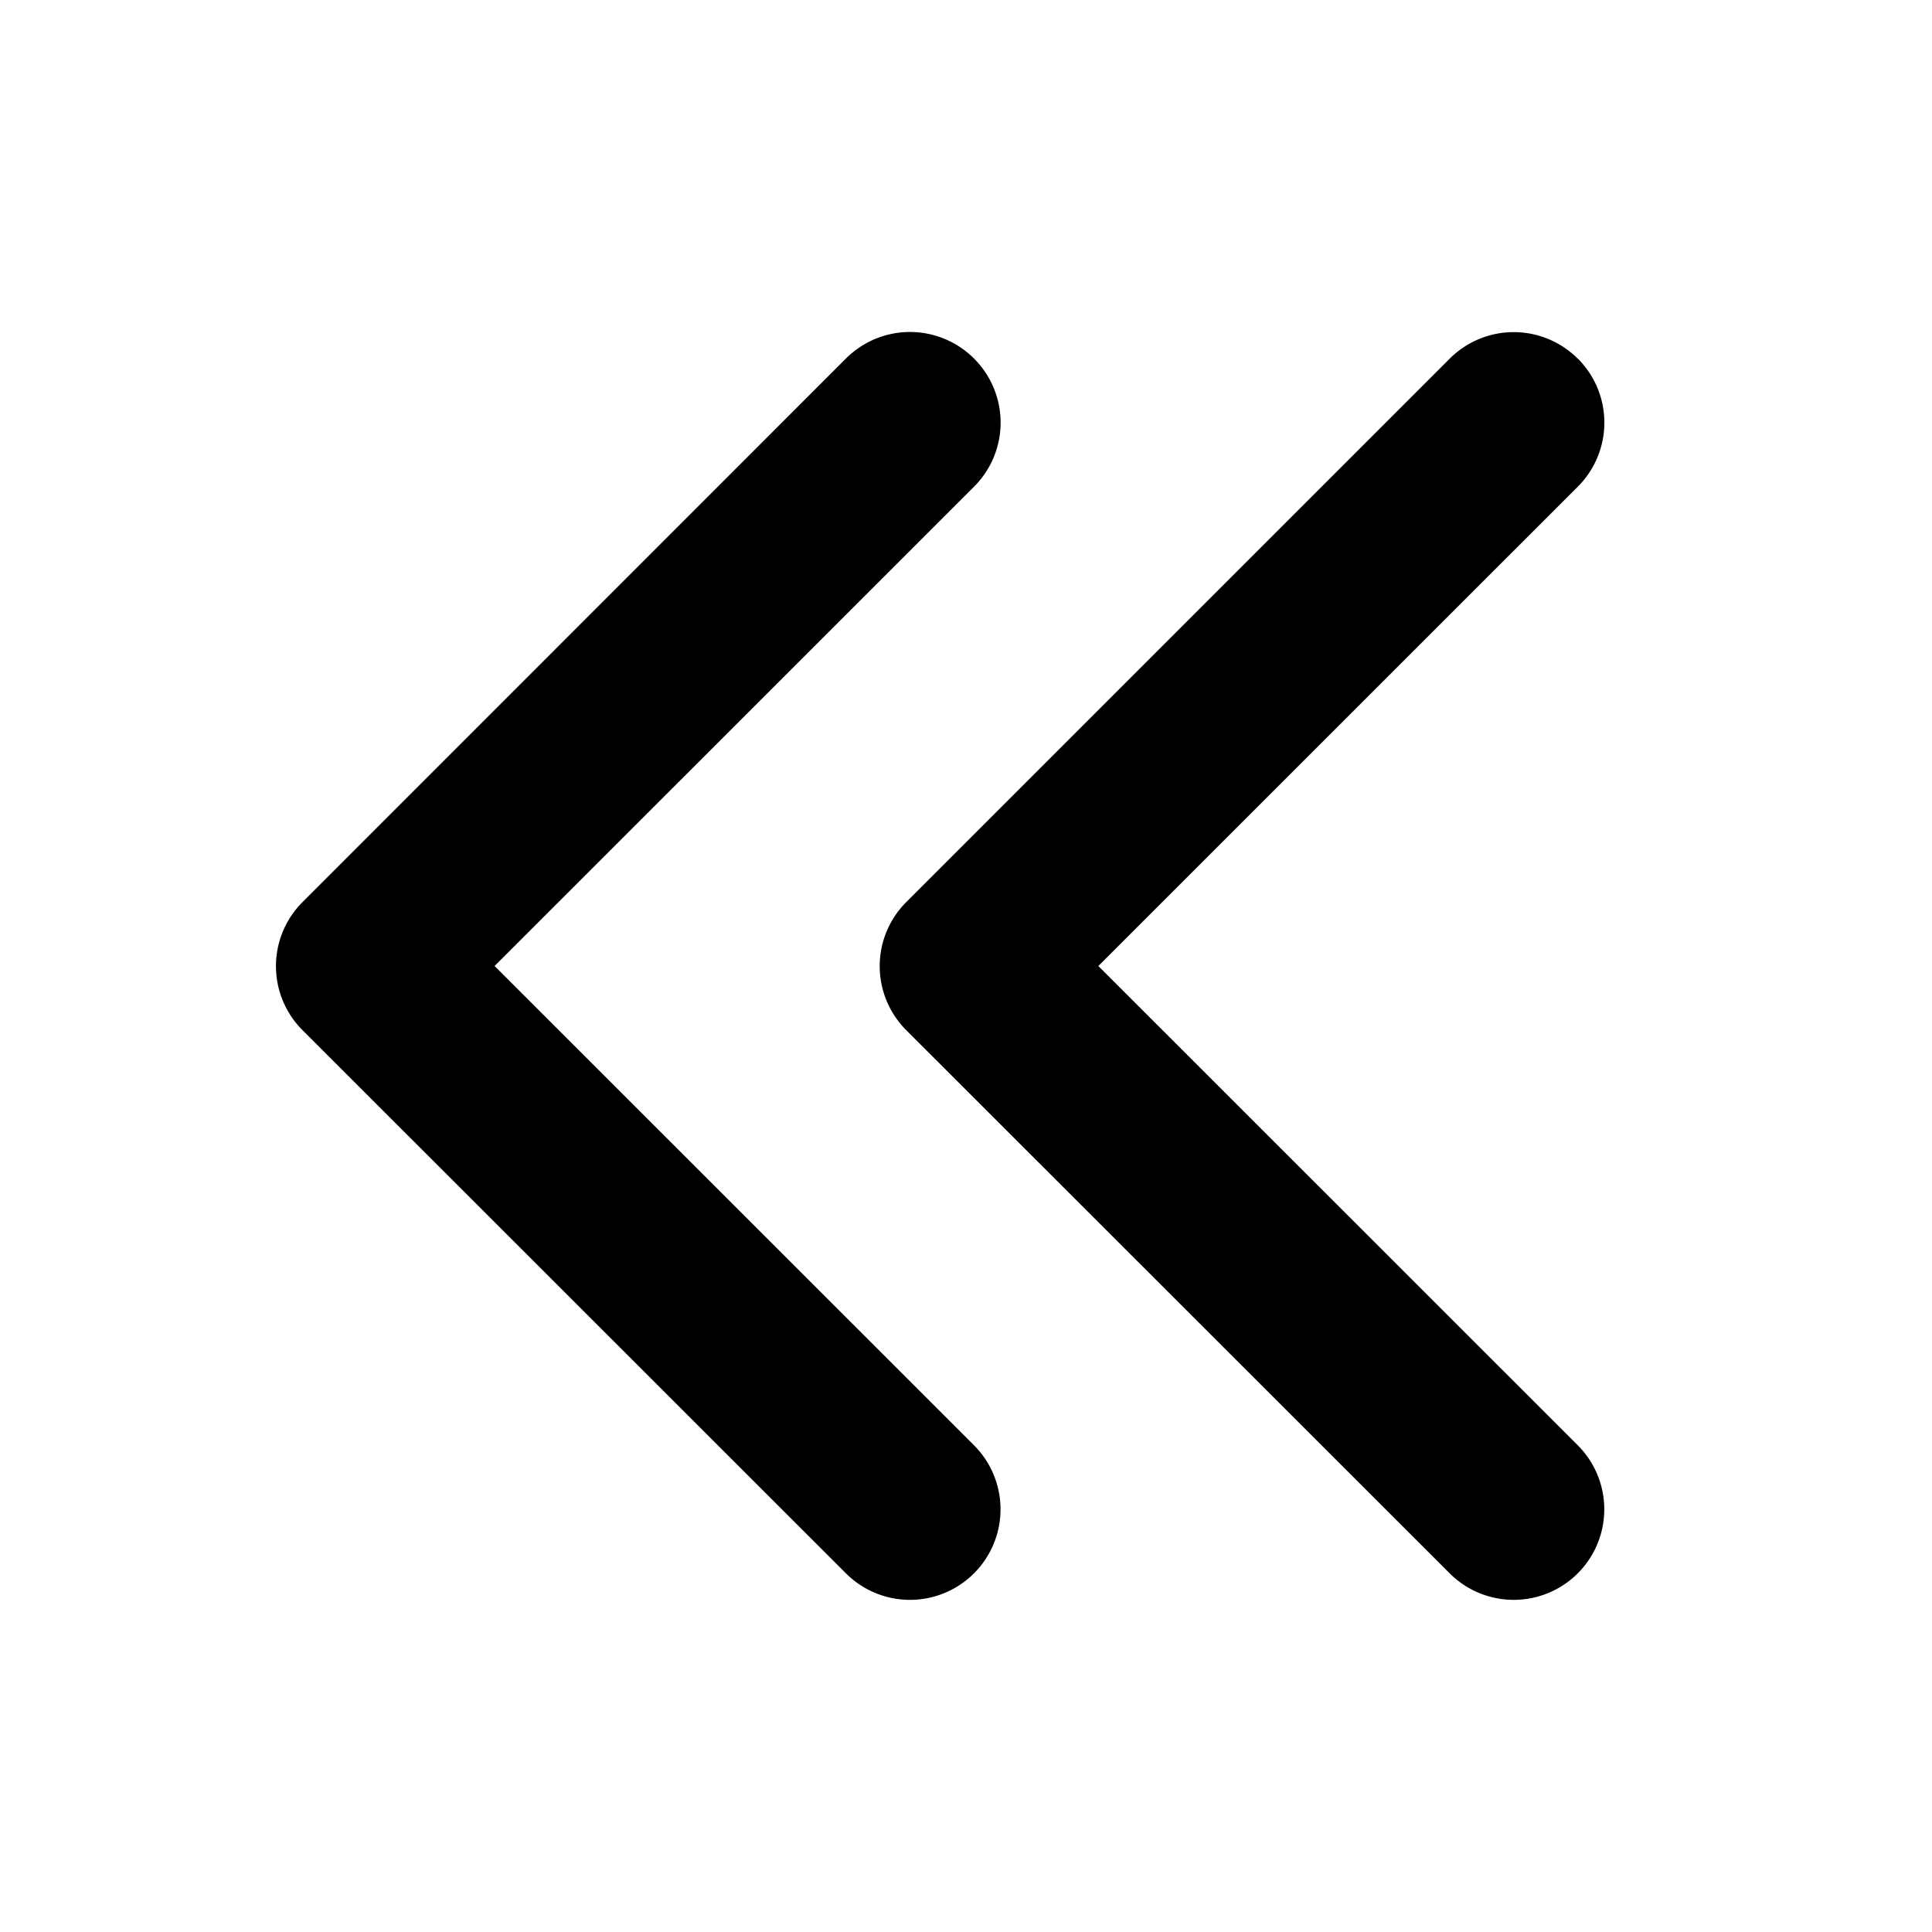 <svg width="14" height="14" fill="none" xmlns="http://www.w3.org/2000/svg">
    <path fill-rule="evenodd" clip-rule="evenodd" d="M11.433 2.598a.656.656 0 0 1 0 .929L7.959 7l3.474 3.473a.656.656 0 1 1-.928.928L6.567 7.465a.656.656 0 0 1 0-.928l3.938-3.938a.656.656 0 0 1 .928 0z" fill="#000"/>
    <path fill-rule="evenodd" clip-rule="evenodd" d="M7.058 2.598a.656.656 0 0 1 0 .929L3.584 7l3.474 3.473a.656.656 0 1 1-.928.928L2.192 7.465a.656.656 0 0 1 0-.928L6.13 2.598a.656.656 0 0 1 .928 0z" fill="#000"/>
</svg>
